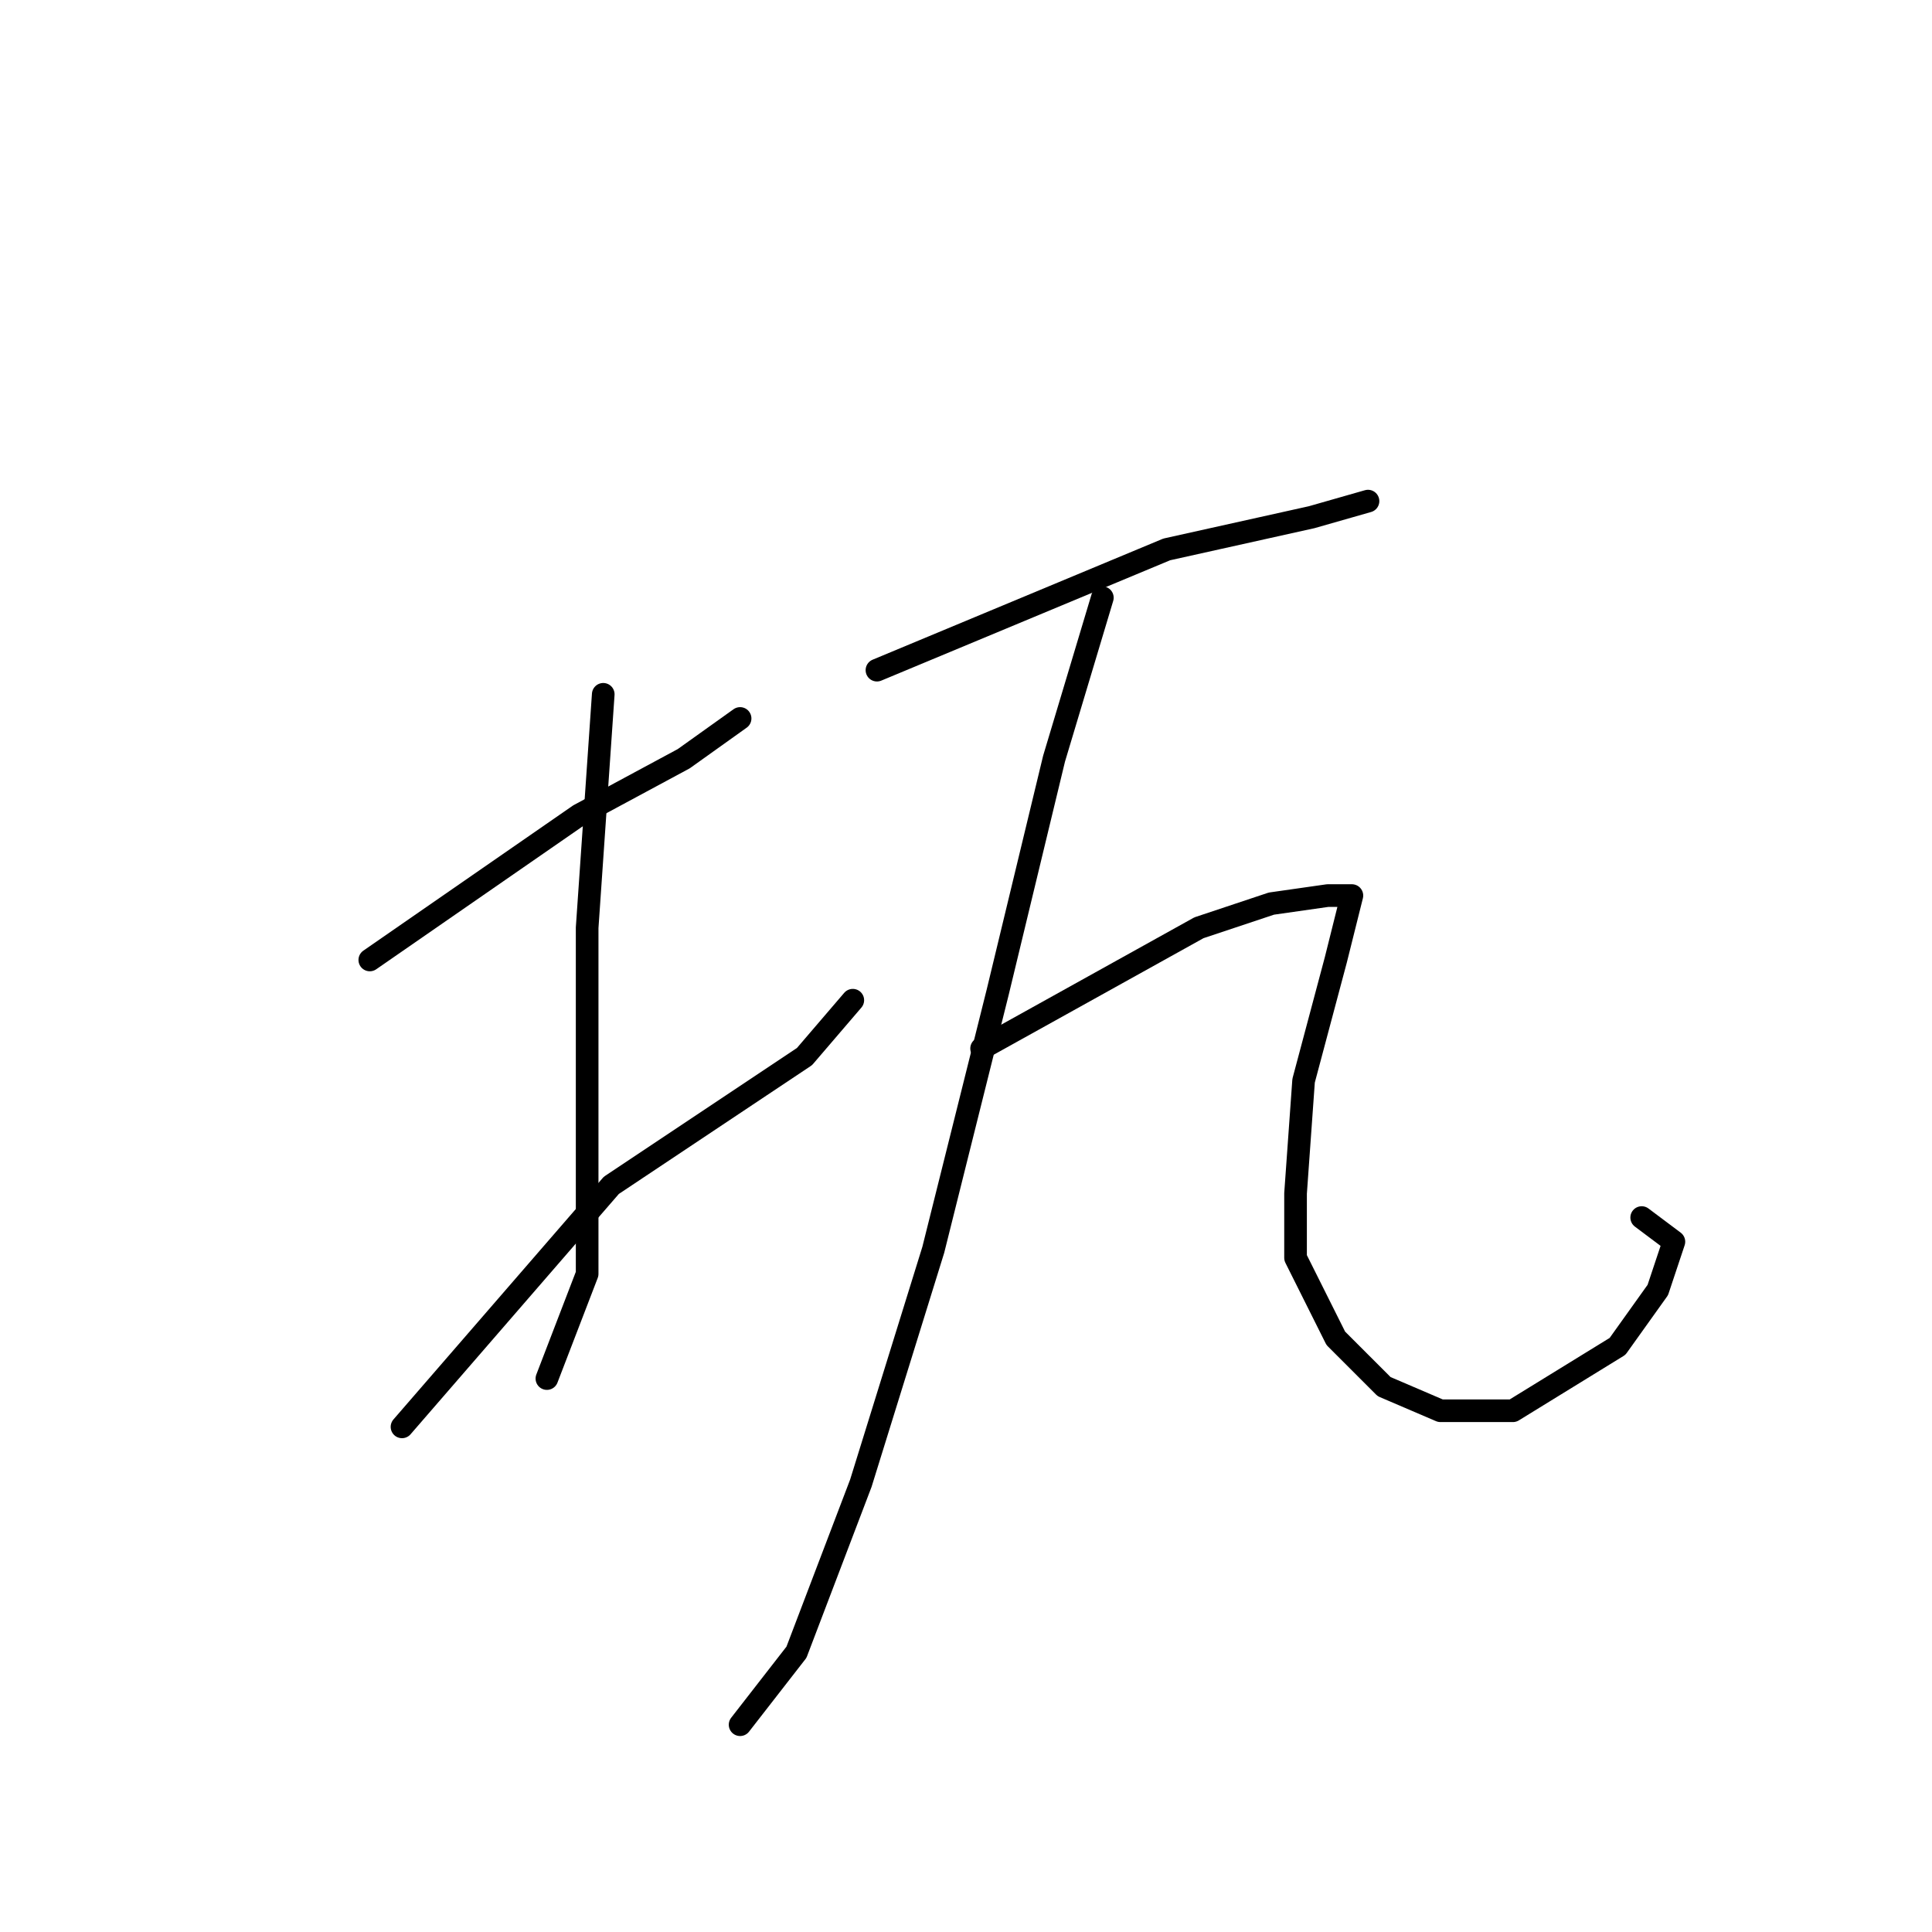 <?xml version="1.0" standalone="no"?>
    <svg width="256" height="256" xmlns="http://www.w3.org/2000/svg" version="1.1">
    <polyline stroke="black" stroke-width="3" stroke-linecap="round" fill="transparent" stroke-linejoin="round" points="49 127.2 76.733 108 90.6 100.533 98.067 95.2 98.067 95.2 " />
        <polyline stroke="black" stroke-width="3" stroke-linecap="round" fill="transparent" stroke-linejoin="round" points="79.933 92 77.8 122.933 77.8 133.6 77.8 152.8 77.8 168.8 72.467 182.667 72.467 182.667 " />
        <polyline stroke="black" stroke-width="3" stroke-linecap="round" fill="transparent" stroke-linejoin="round" points="53.267 189.067 81 157.067 97 146.4 106.6 140 113 132.533 113 132.533 " />
        <polyline stroke="black" stroke-width="3" stroke-linecap="round" fill="transparent" stroke-linejoin="round" points="116.2 88.8 154.6 72.8 173.8 68.533 181.267 66.4 181.267 66.4 " />
        <polyline stroke="black" stroke-width="3" stroke-linecap="round" fill="transparent" stroke-linejoin="round" points="146.067 79.2 139.667 100.533 132.2 131.467 123.667 165.6 114.067 196.533 105.533 218.933 98.067 228.533 98.067 228.533 " />
        <polyline stroke="black" stroke-width="3" stroke-linecap="round" fill="transparent" stroke-linejoin="round" points="130.067 138.933 158.867 122.933 168.467 119.733 175.933 118.667 179.133 118.667 177 127.2 172.733 143.2 171.667 158.133 171.667 166.667 177 177.333 183.4 183.733 190.867 186.933 200.467 186.933 214.333 178.4 219.667 170.933 221.8 164.533 217.533 161.333 217.533 161.333 " />
        </svg>